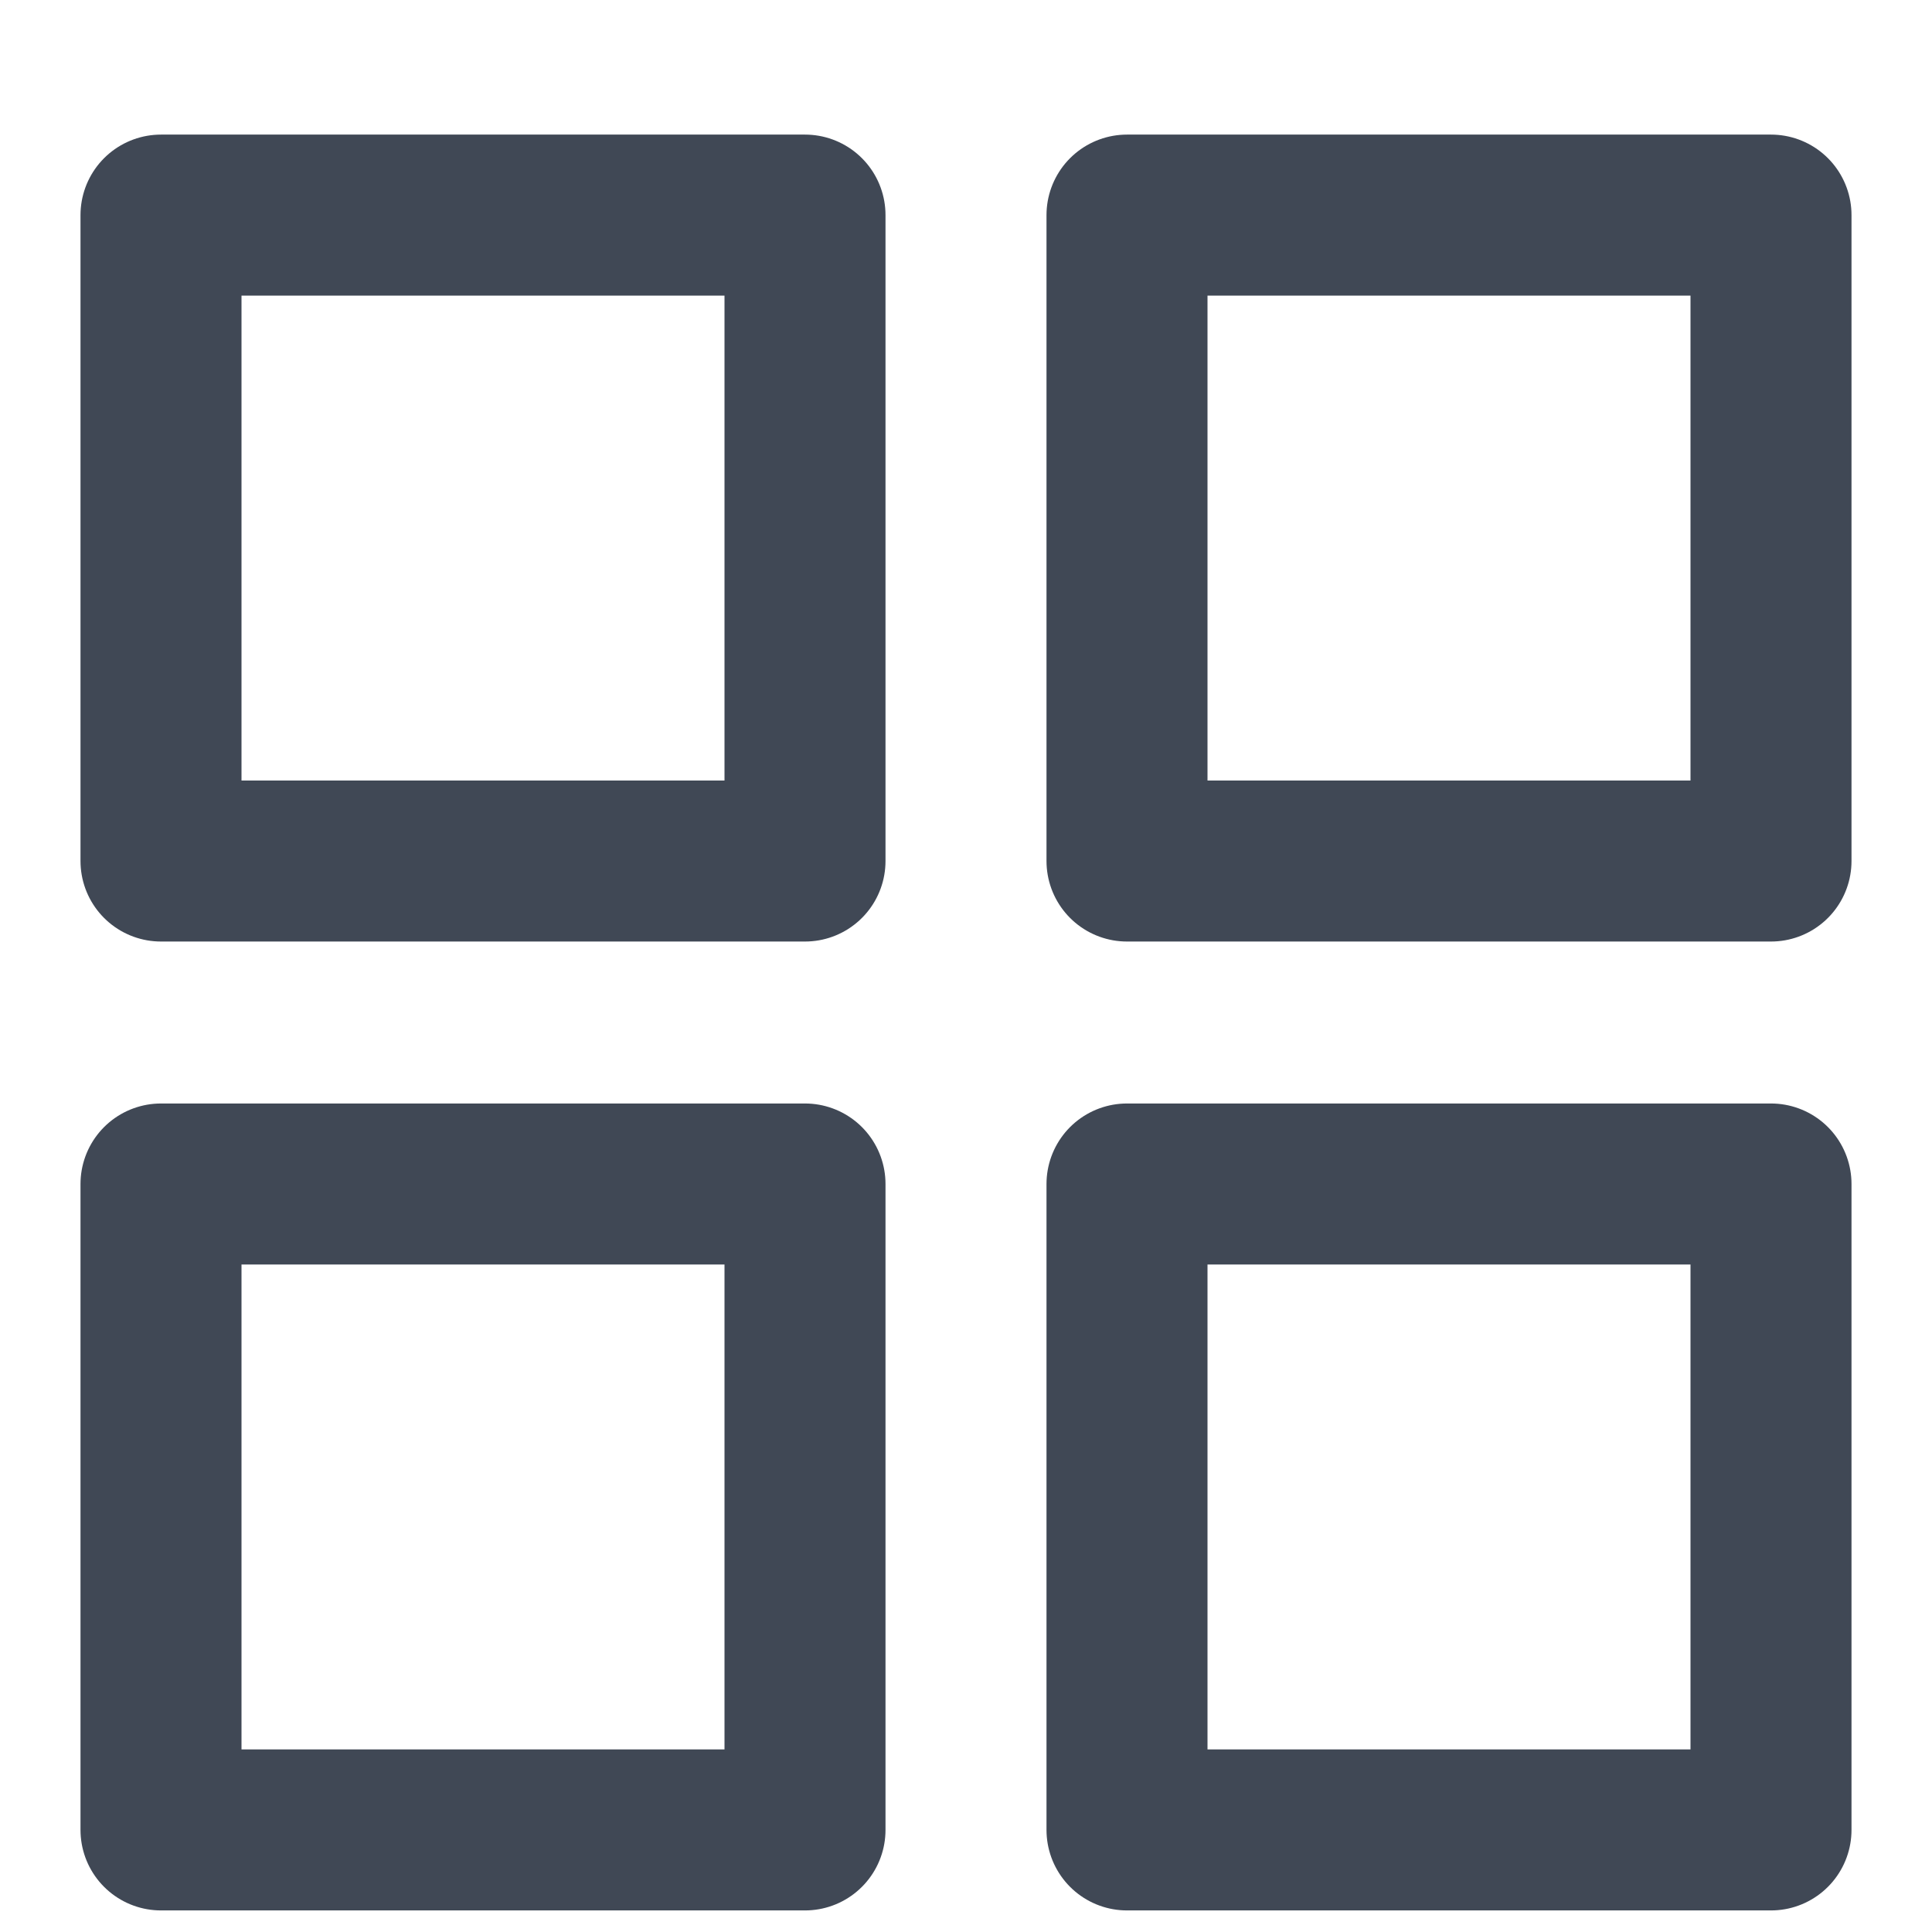 <svg width="12" height="12" viewBox="0 0 12 12" fill="none" xmlns="http://www.w3.org/2000/svg">
<path d="M5 1.336H1V5.348H5V1.336Z" stroke="#404855" stroke-linecap="round" stroke-linejoin="round"/>
<path d="M11 1.336H7V5.348H11V1.336Z" stroke="#404855" stroke-linecap="round" stroke-linejoin="round"/>
<path d="M11 7.354H7V11.366H11V7.354Z" stroke="#404855" stroke-linecap="round" stroke-linejoin="round"/>
<path d="M5 7.354H1V11.366H5V7.354Z" stroke="#404855" stroke-linecap="round" stroke-linejoin="round"/>
</svg>
